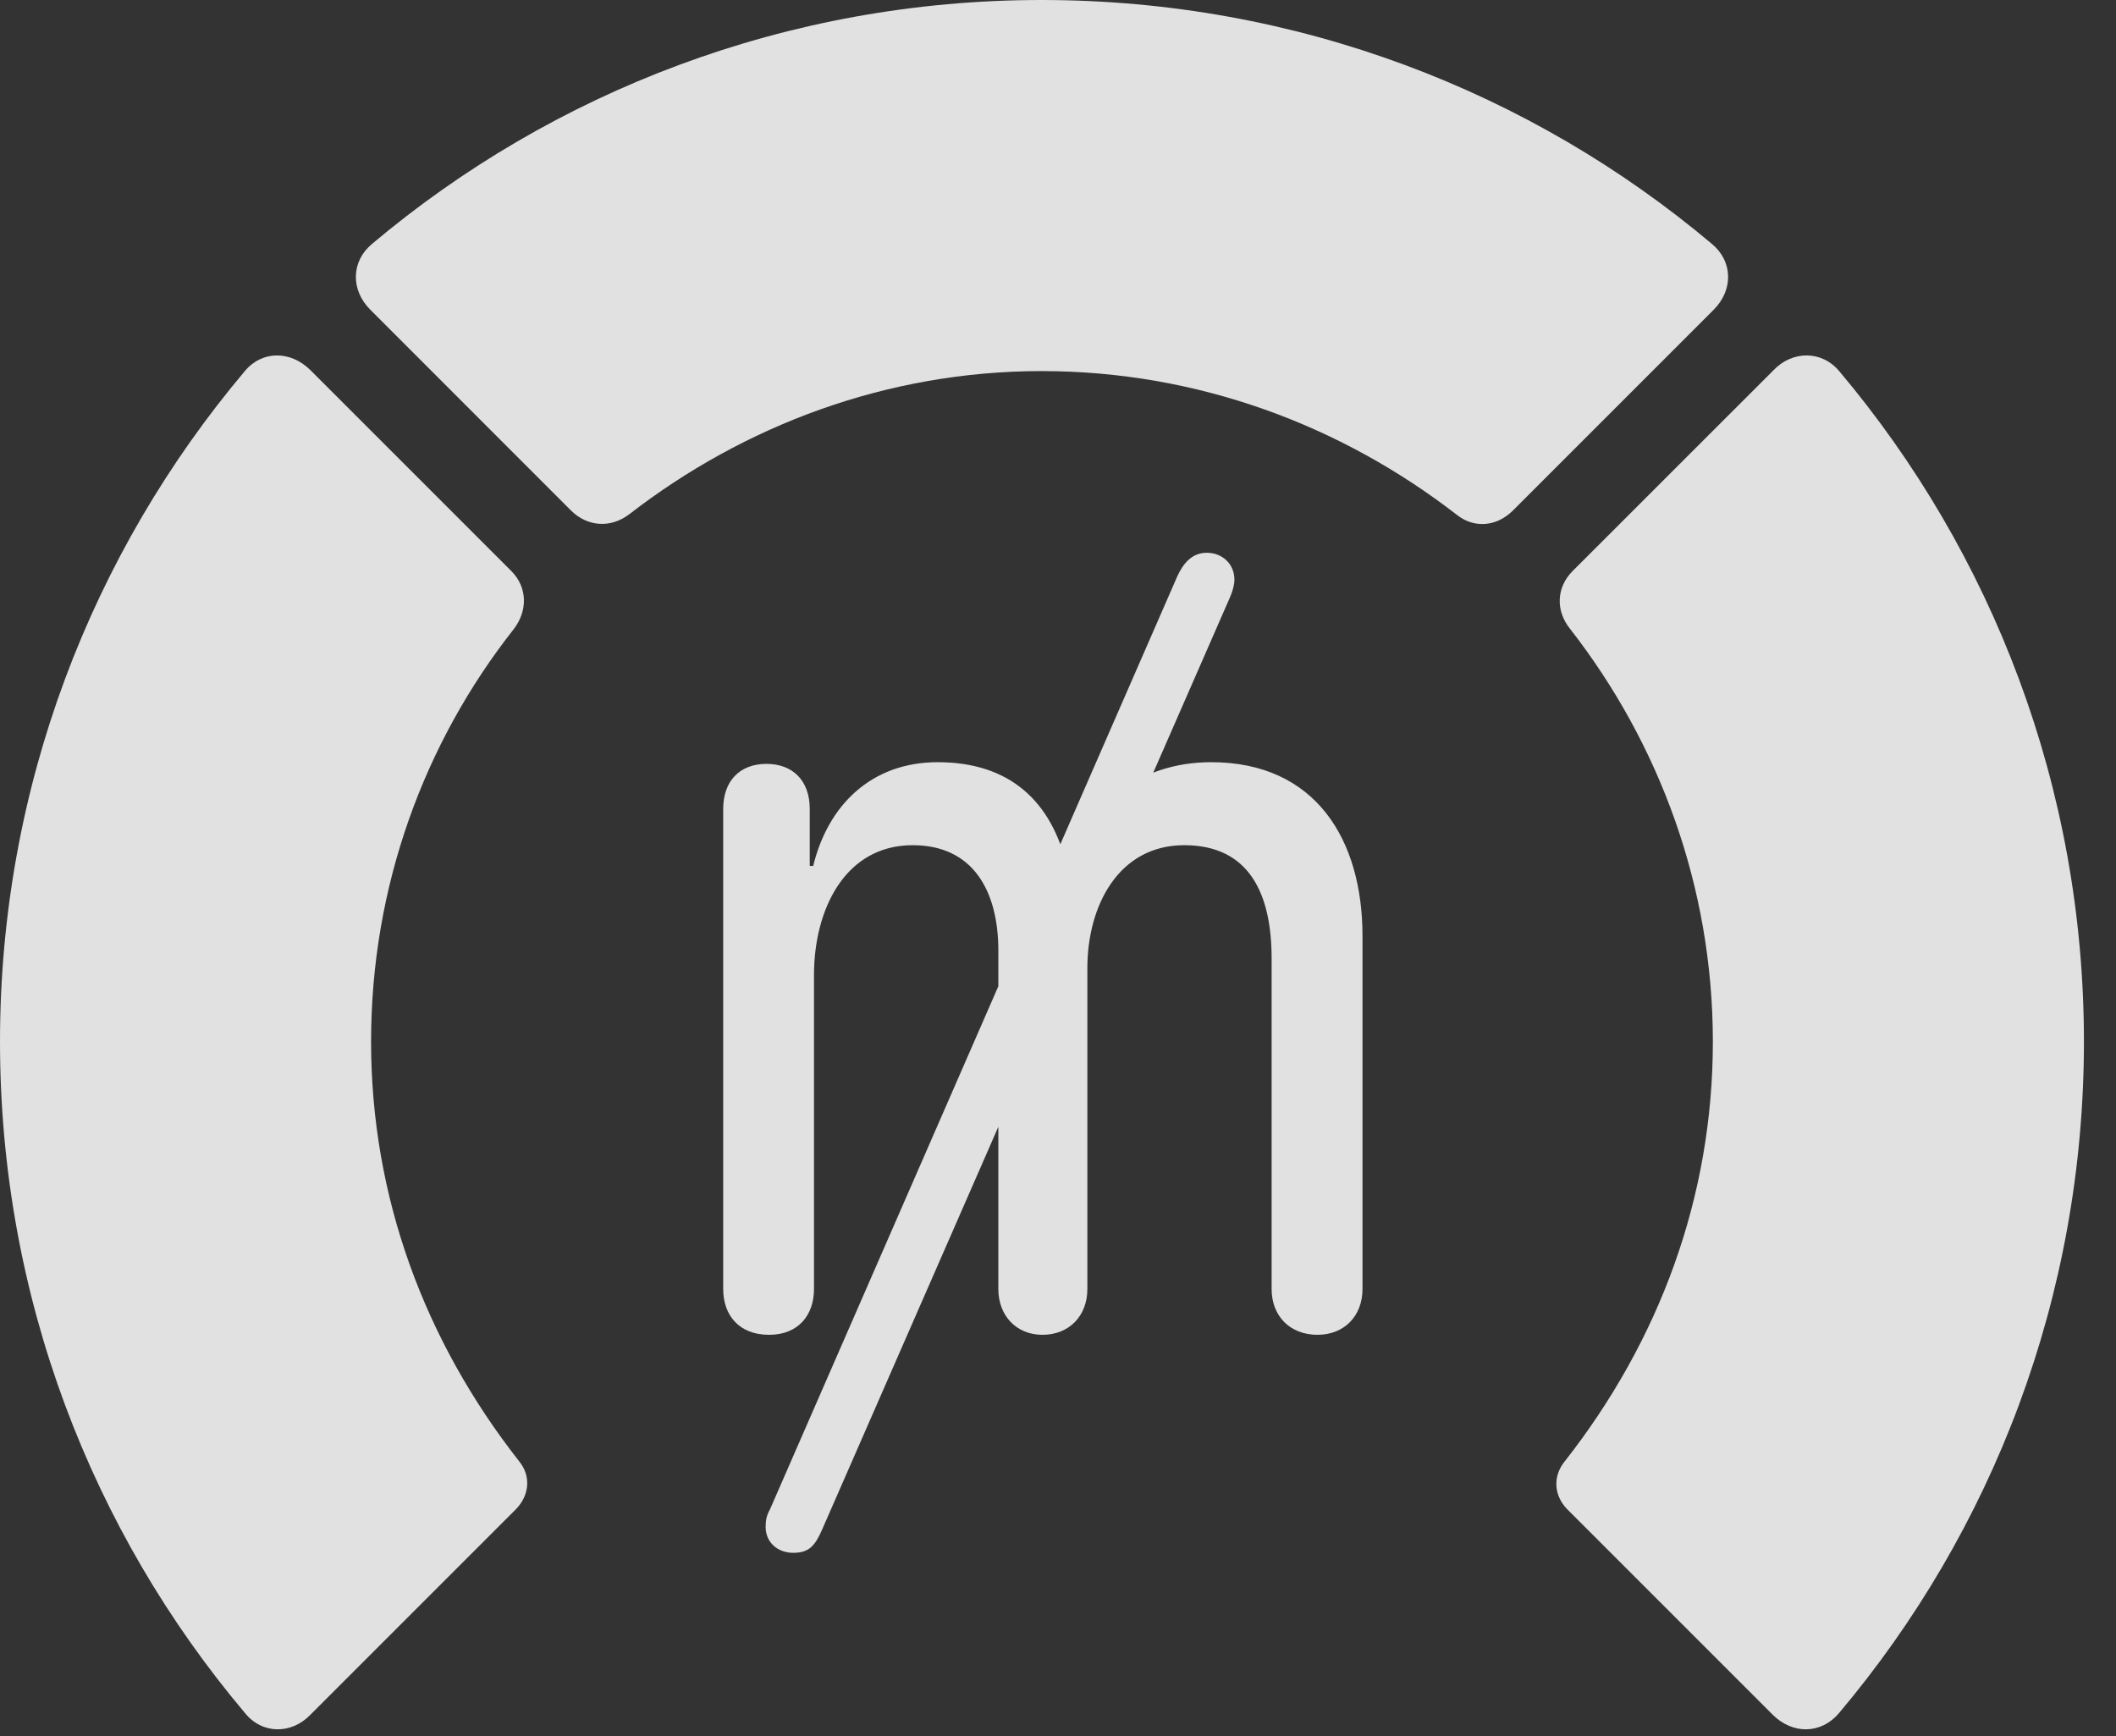 <?xml version="1.0" encoding="UTF-8"?>
<!--Generator: Apple Native CoreSVG 341-->
<!DOCTYPE svg
PUBLIC "-//W3C//DTD SVG 1.1//EN"
       "http://www.w3.org/Graphics/SVG/1.1/DTD/svg11.dtd">
<svg version="1.1" xmlns="http://www.w3.org/2000/svg" xmlns:xlink="http://www.w3.org/1999/xlink" viewBox="0 0 23.887 19.6">
 <rect x="0" y="0" width="23.887" height="19.6" fill="#333333" stroke="none"/>
 <g>
  <rect height="19.6" opacity="0" width="23.887" x="0" y="0"/>
  <path d="M23.525 11.758C23.525 8.887 22.49 6.24 20.762 4.189C20.566 3.955 20.234 3.955 20.02 4.18L17.754 6.445C17.568 6.631 17.559 6.895 17.725 7.1C18.73 8.389 19.336 10.01 19.336 11.758C19.336 13.516 18.73 15.137 17.666 16.494C17.529 16.66 17.539 16.875 17.686 17.031L20.01 19.355C20.234 19.58 20.557 19.58 20.762 19.336C22.49 17.285 23.525 14.639 23.525 11.758Z" fill="white" fill-opacity="0.85"/>
  <path d="M11.758 4.189C13.525 4.189 15.146 4.805 16.445 5.811C16.641 5.967 16.895 5.947 17.08 5.762L19.346 3.496C19.57 3.271 19.561 2.949 19.326 2.754C17.285 1.035 14.639 0 11.758 0C8.887 0 6.24 1.035 4.199 2.754C3.965 2.949 3.955 3.271 4.18 3.496L6.445 5.762C6.631 5.947 6.895 5.967 7.109 5.801C8.398 4.805 10.01 4.189 11.758 4.189Z" fill="white" fill-opacity="0.85"/>
  <path d="M0 11.758C0 14.639 1.035 17.285 2.764 19.336C2.959 19.58 3.291 19.58 3.506 19.355L5.83 17.031C5.977 16.875 5.996 16.66 5.859 16.494C4.795 15.137 4.189 13.516 4.189 11.758C4.189 10.01 4.785 8.389 5.801 7.1C5.957 6.895 5.957 6.631 5.771 6.445L3.506 4.18C3.281 3.955 2.959 3.955 2.764 4.189C1.035 6.24 0 8.887 0 11.758Z" fill="white" fill-opacity="0.85"/>
  <path d="M8.682 15.068C9.014 15.068 9.189 14.844 9.189 14.551L9.189 11.006C9.189 10.264 9.541 9.541 10.303 9.541C10.986 9.541 11.27 10.059 11.27 10.732L11.27 14.551C11.27 14.854 11.475 15.068 11.768 15.068C12.07 15.068 12.275 14.854 12.275 14.551L12.275 10.928C12.275 10.225 12.627 9.541 13.369 9.541C14.102 9.541 14.355 10.088 14.355 10.82L14.355 14.551C14.355 14.854 14.56 15.068 14.873 15.068C15.176 15.068 15.381 14.854 15.381 14.551L15.381 10.566C15.381 9.482 14.854 8.604 13.672 8.604C12.852 8.604 12.246 9.102 12.08 9.805L12.051 9.805C11.875 9.033 11.387 8.604 10.586 8.604C9.834 8.604 9.346 9.092 9.18 9.775L9.141 9.775L9.141 9.131C9.141 8.818 8.955 8.623 8.652 8.623C8.35 8.623 8.164 8.818 8.164 9.131L8.164 14.551C8.164 14.844 8.34 15.068 8.682 15.068ZM8.955 17.529C9.131 17.529 9.199 17.451 9.277 17.275L13.887 6.738C13.916 6.67 13.935 6.602 13.935 6.543C13.935 6.367 13.799 6.24 13.623 6.24C13.457 6.24 13.359 6.357 13.291 6.504L8.691 17.041C8.652 17.109 8.643 17.168 8.643 17.236C8.643 17.412 8.779 17.529 8.955 17.529Z" fill="white" fill-opacity="0.85"/>
 </g>
</svg>

